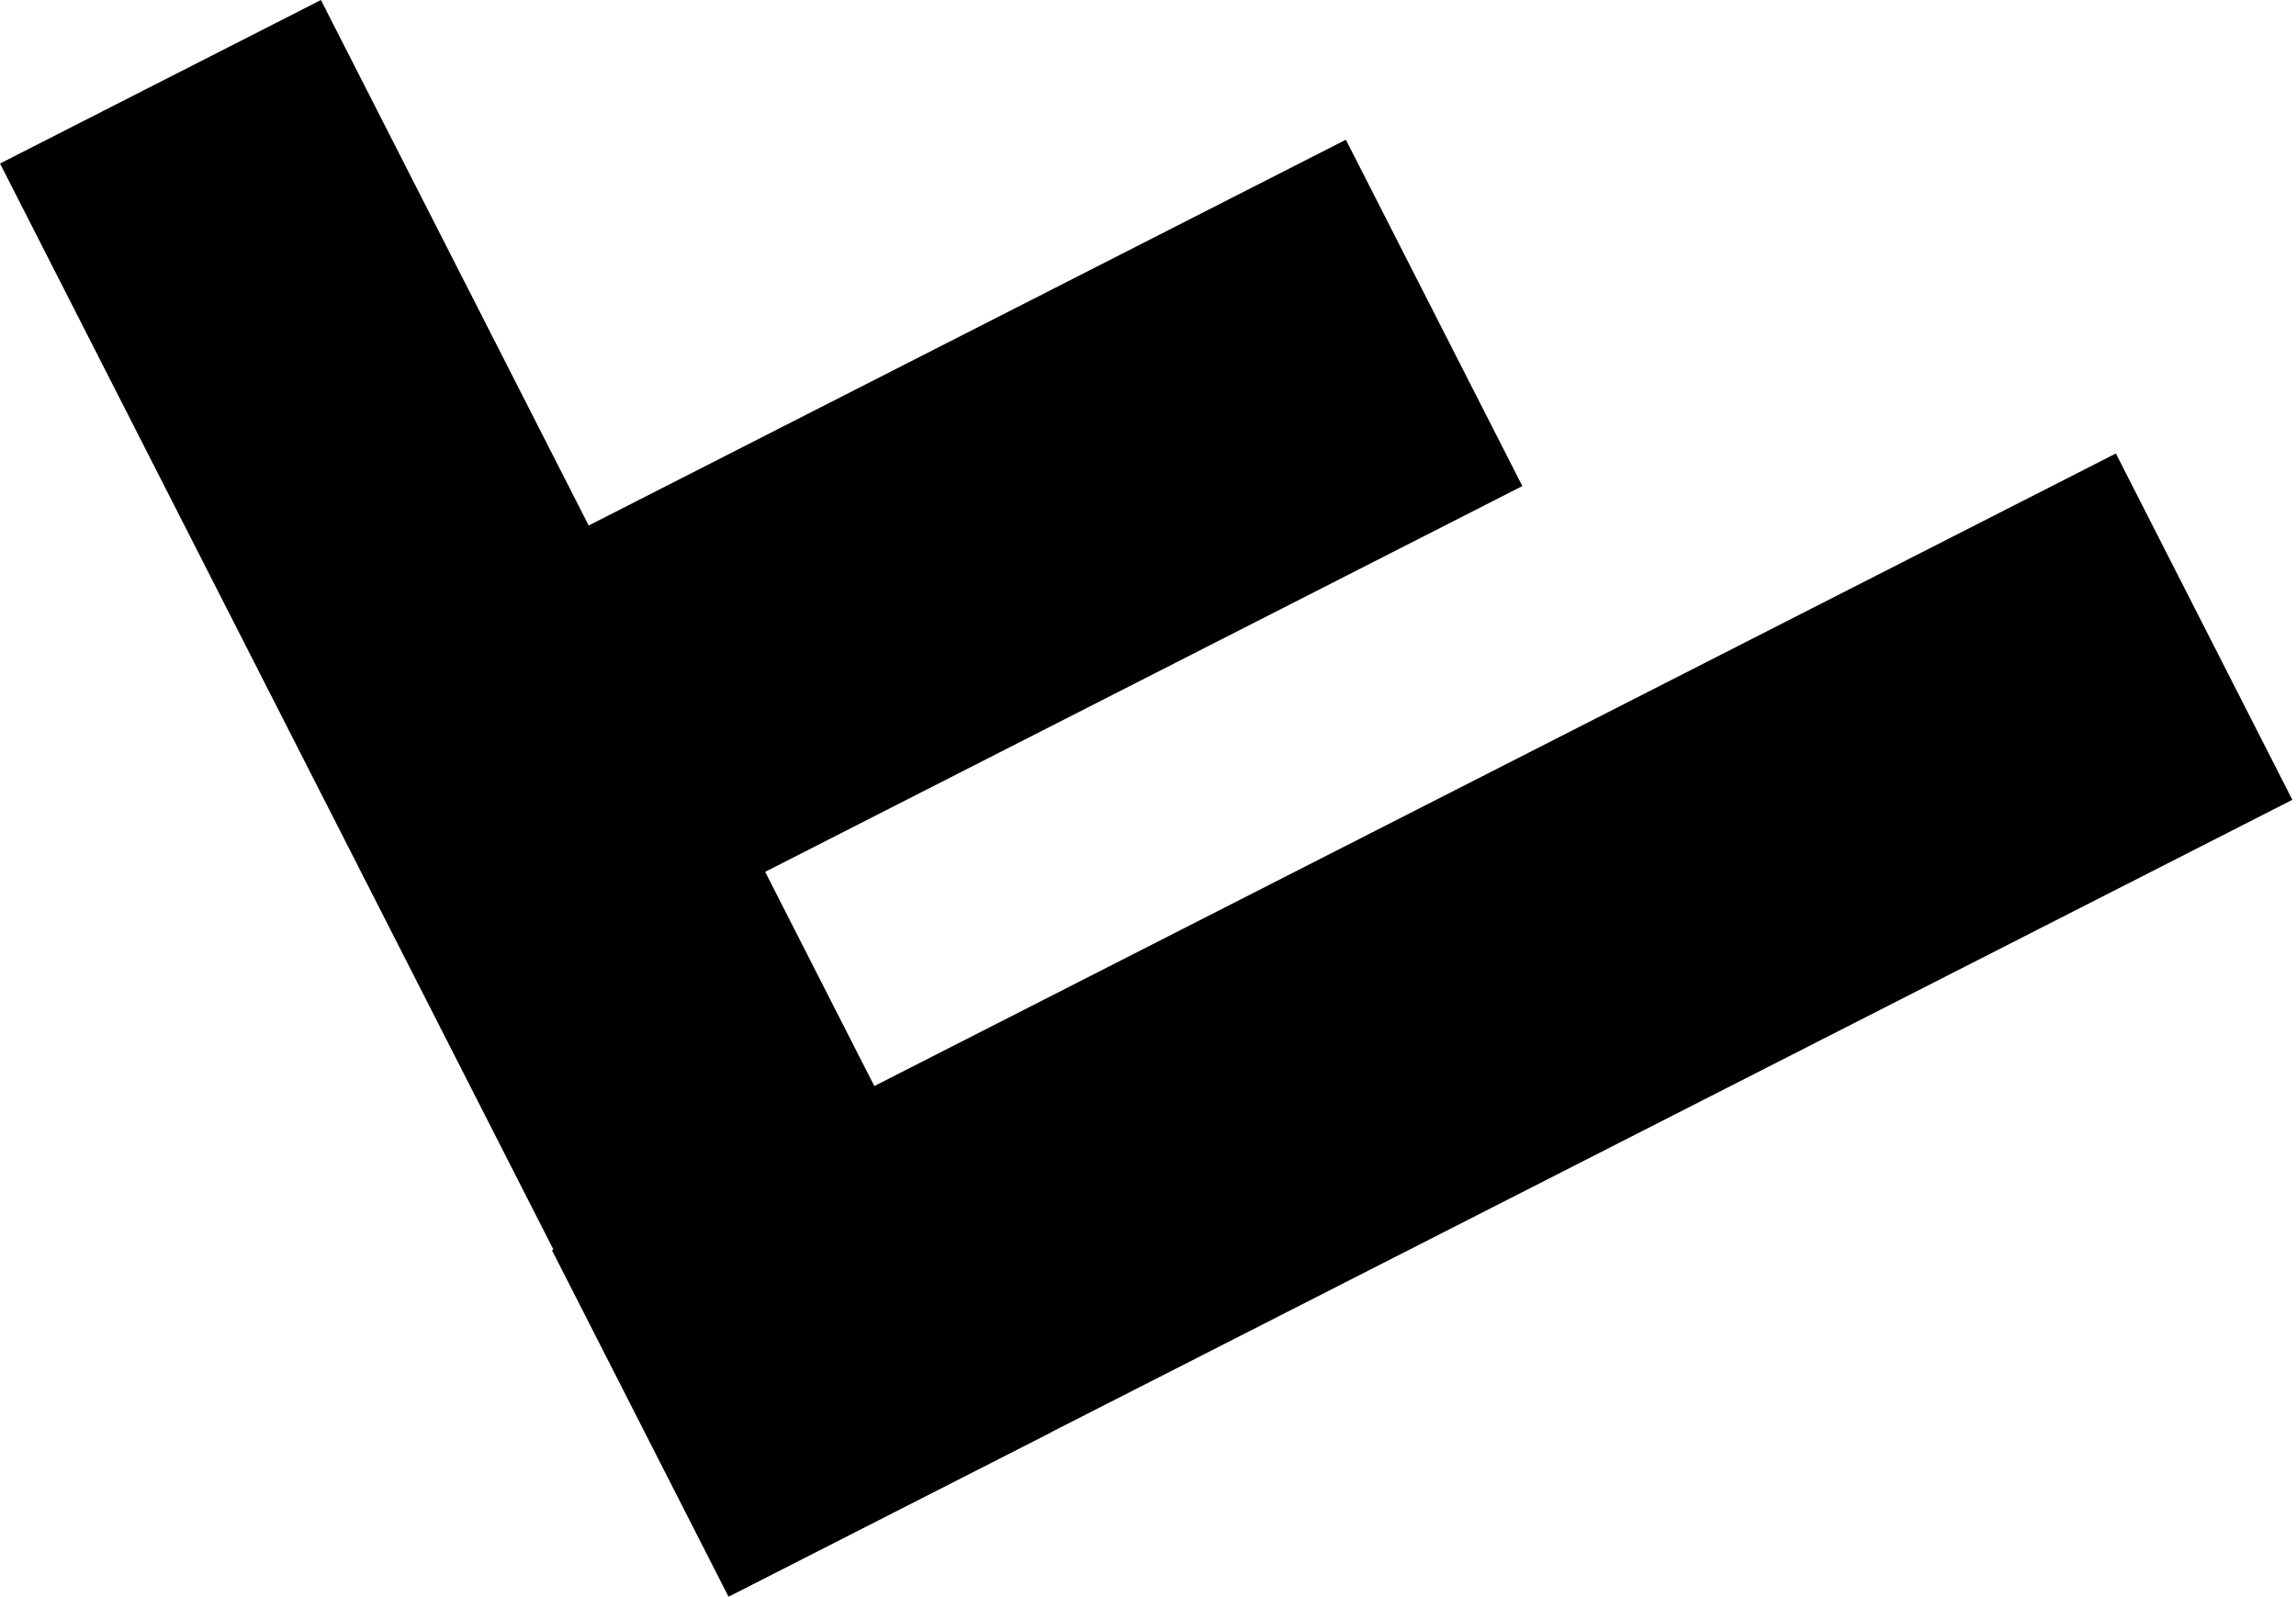<svg viewBox="0 0 614 427" fill="none" xmlns="http://www.w3.org/2000/svg" preserveAspectRatio="xMidYMid meet">
  <g clip-path="url(#clip0_3_55)">
    <path d="M0.008 43.731L195.191 426.8L281.006 383.076L85.822 0.006L0.008 43.731Z" fill="currentColor"/>
    <path d="M565.831 121.278L147.611 334.372L194.805 426.995L613.025 213.901L565.831 121.278Z" fill="currentColor"/>
    <path d="M359.913 37.367L149.383 144.638L196.577 237.262L407.107 129.991L359.913 37.367Z" fill="currentColor"/>
  </g>
  <defs>
    <clipPath id="clip0_3_55">
      <rect width="613.016" height="427" fill="white"/>
    </clipPath>
  </defs>
</svg>